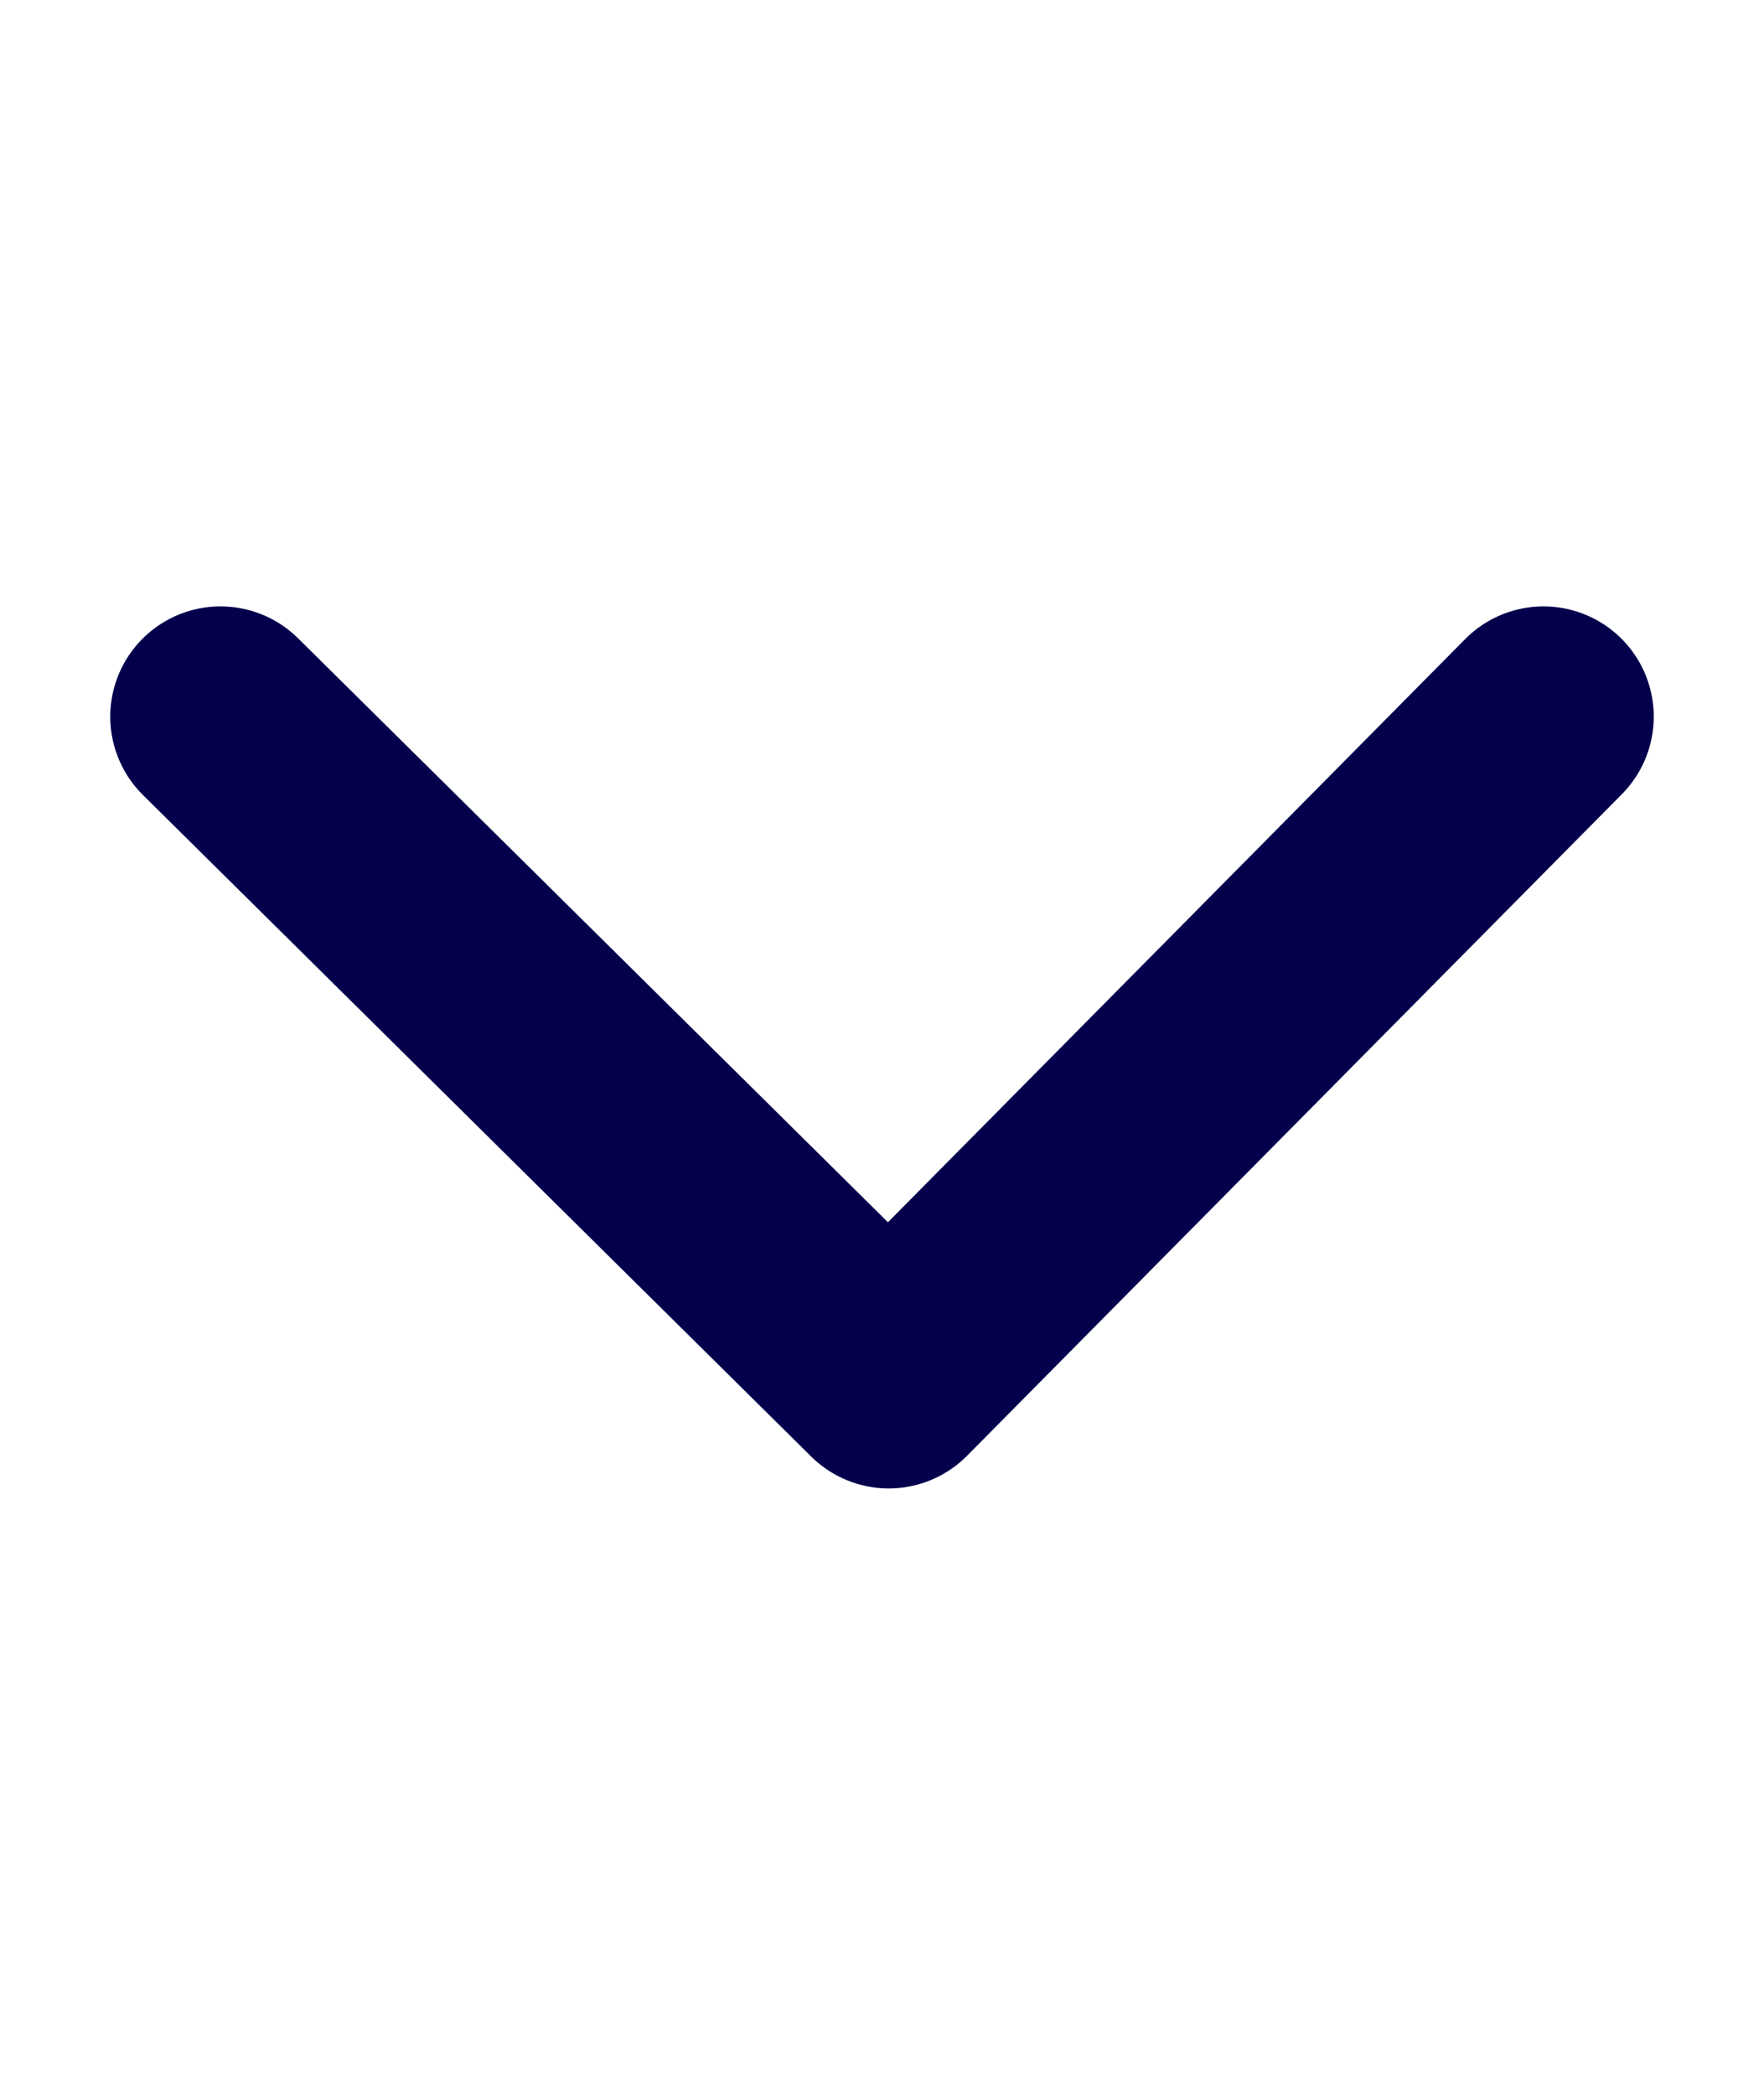 <svg width="16" height="19" viewBox="0 0 16 19" fill="none" xmlns="http://www.w3.org/2000/svg">
<path d="M2 6.5L8.061 12.5L14 6.5" stroke="#04004C" stroke-width="2" stroke-linecap="round" stroke-linejoin="round"/>
</svg>
